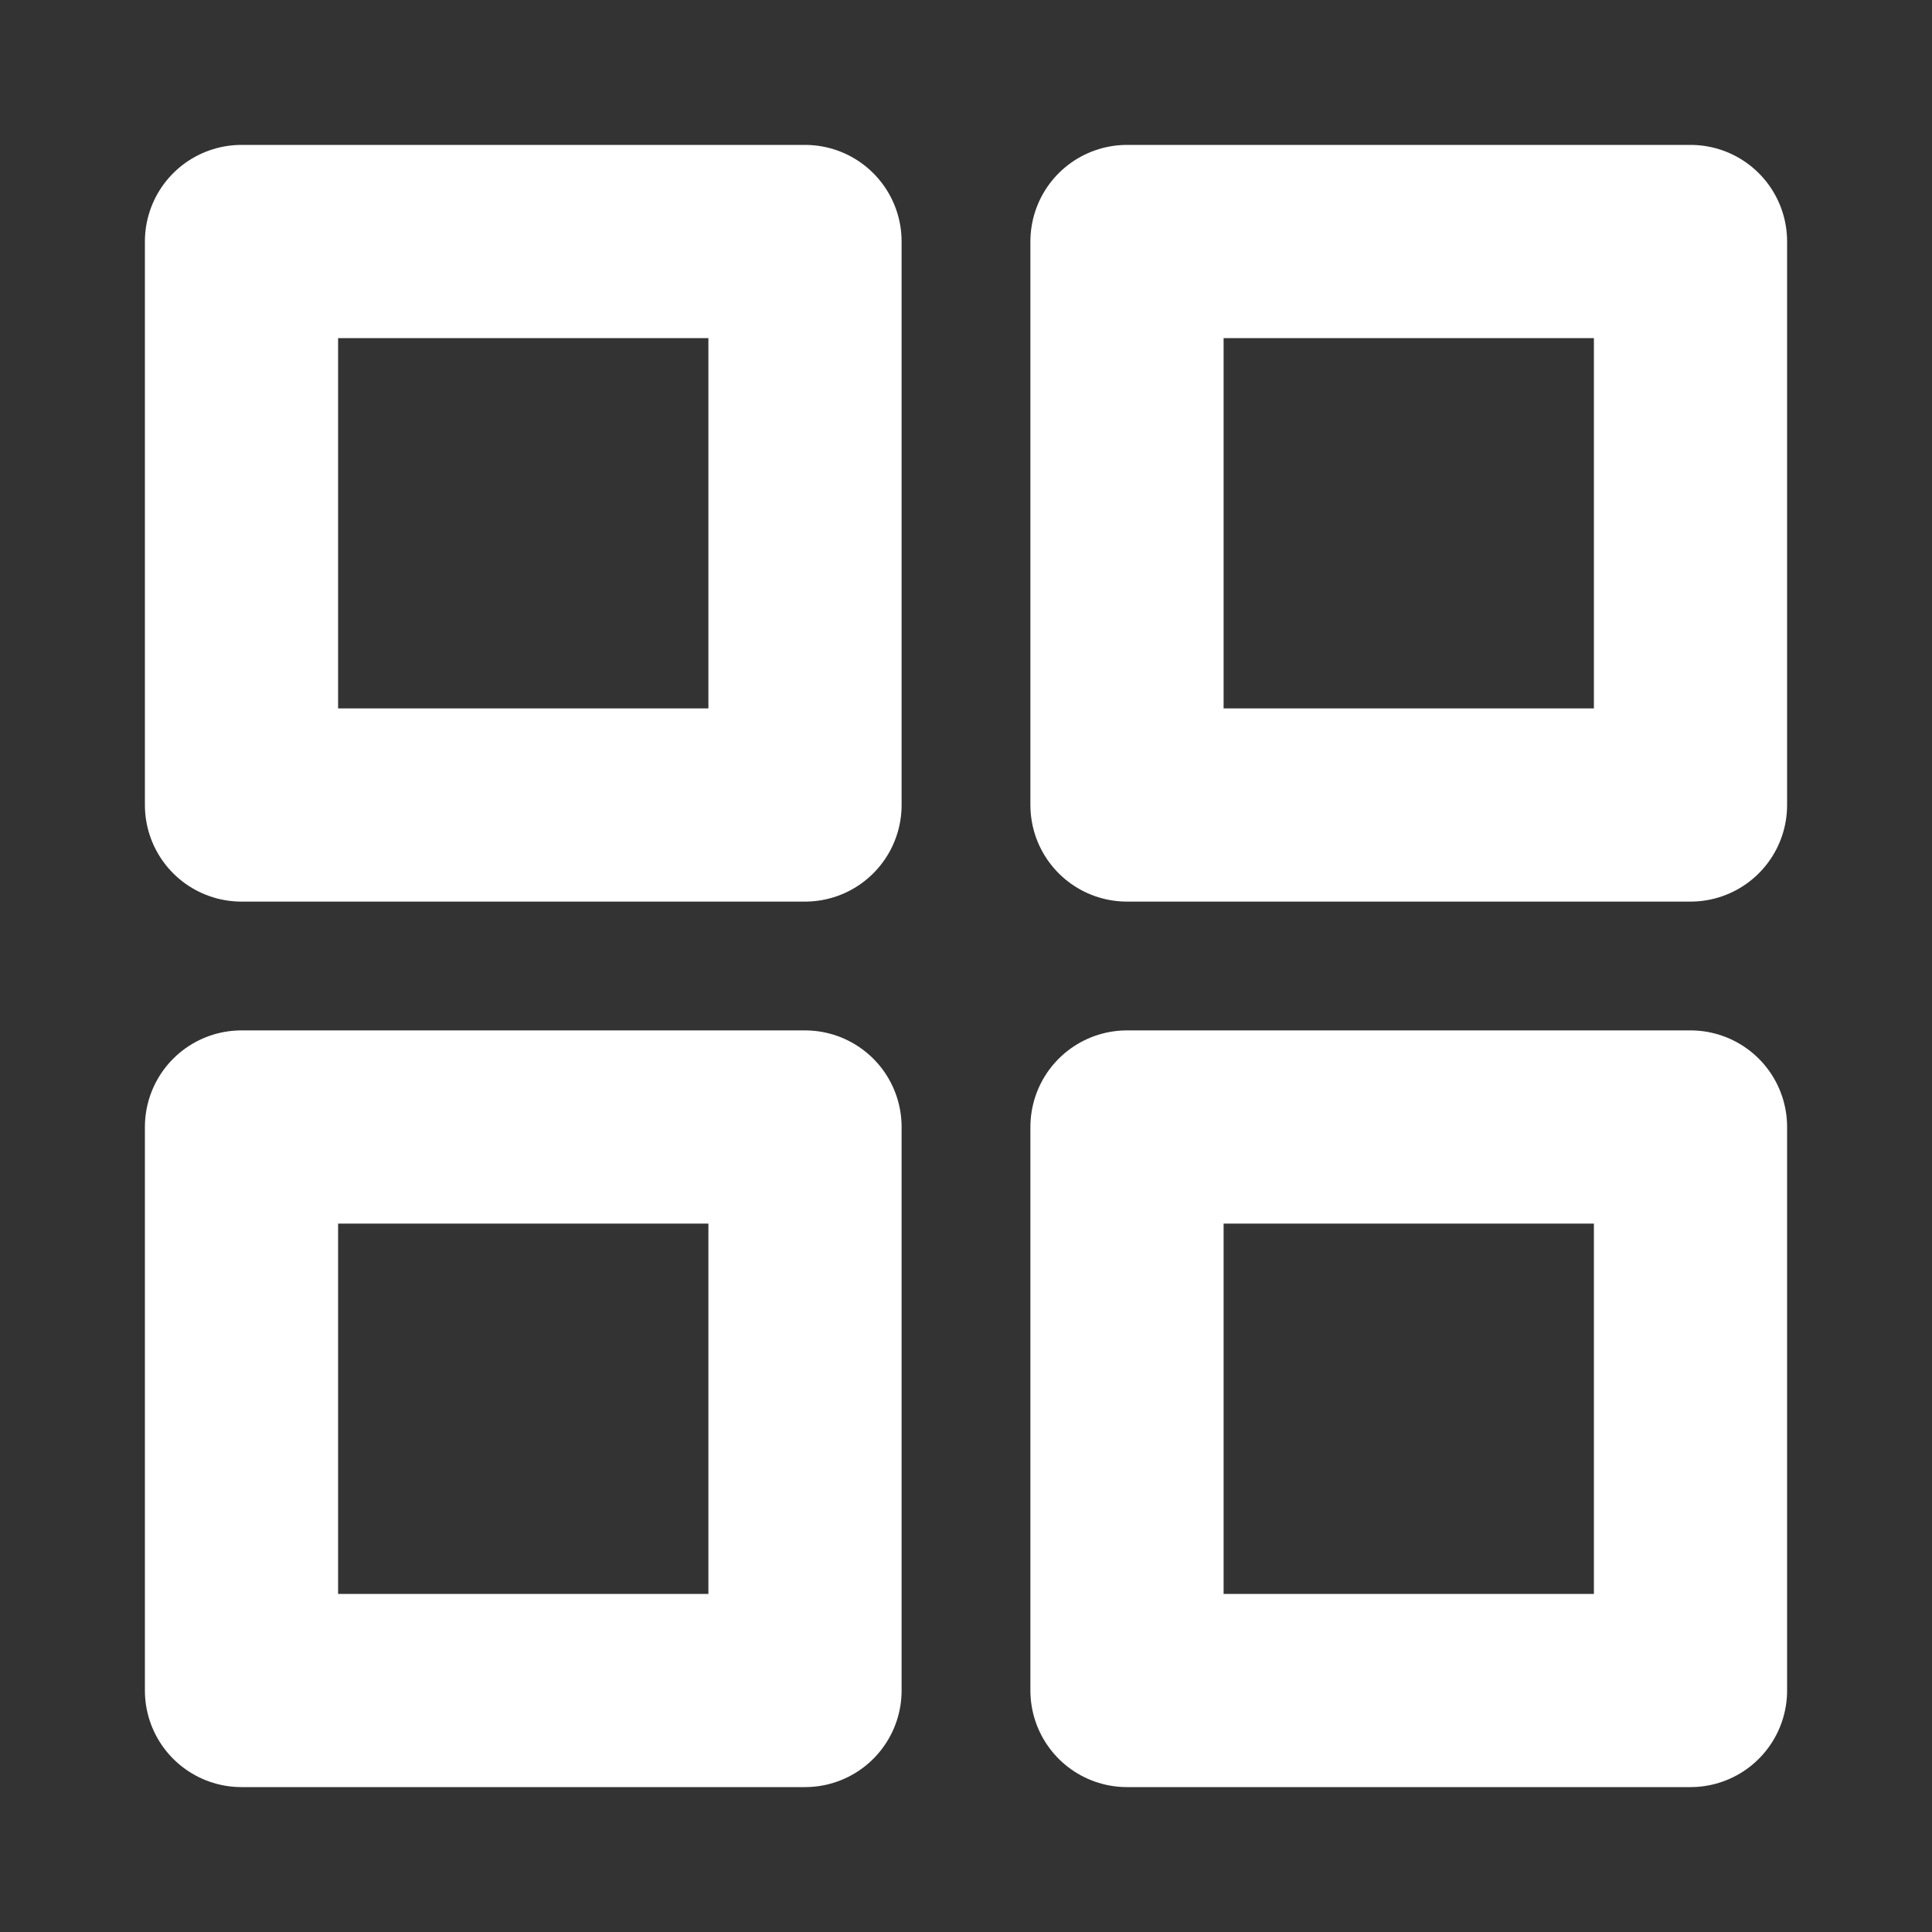 <svg width="30" height="30" viewBox="0 0 30 30" fill="none" xmlns="http://www.w3.org/2000/svg">
<rect x="0" y="0" width="30" height="30" fill="#333333" stroke="none"/>
<path d="M12.5 3.75H3.75V12.5H12.5V3.75Z" stroke="white" stroke-width="3" stroke-linecap="round" stroke-linejoin="round"/>
<path d="M26.25 3.75H17.5V12.5H26.25V3.75Z" stroke="white" stroke-width="3" stroke-linecap="round" stroke-linejoin="round"/>
<path d="M26.25 17.5H17.5V26.25H26.25V17.5Z" stroke="white" stroke-width="3" stroke-linecap="round" stroke-linejoin="round"/>
<path d="M12.5 17.5H3.75V26.25H12.5V17.5Z" stroke="white" stroke-width="3" stroke-linecap="round" stroke-linejoin="round"/>
</svg>
